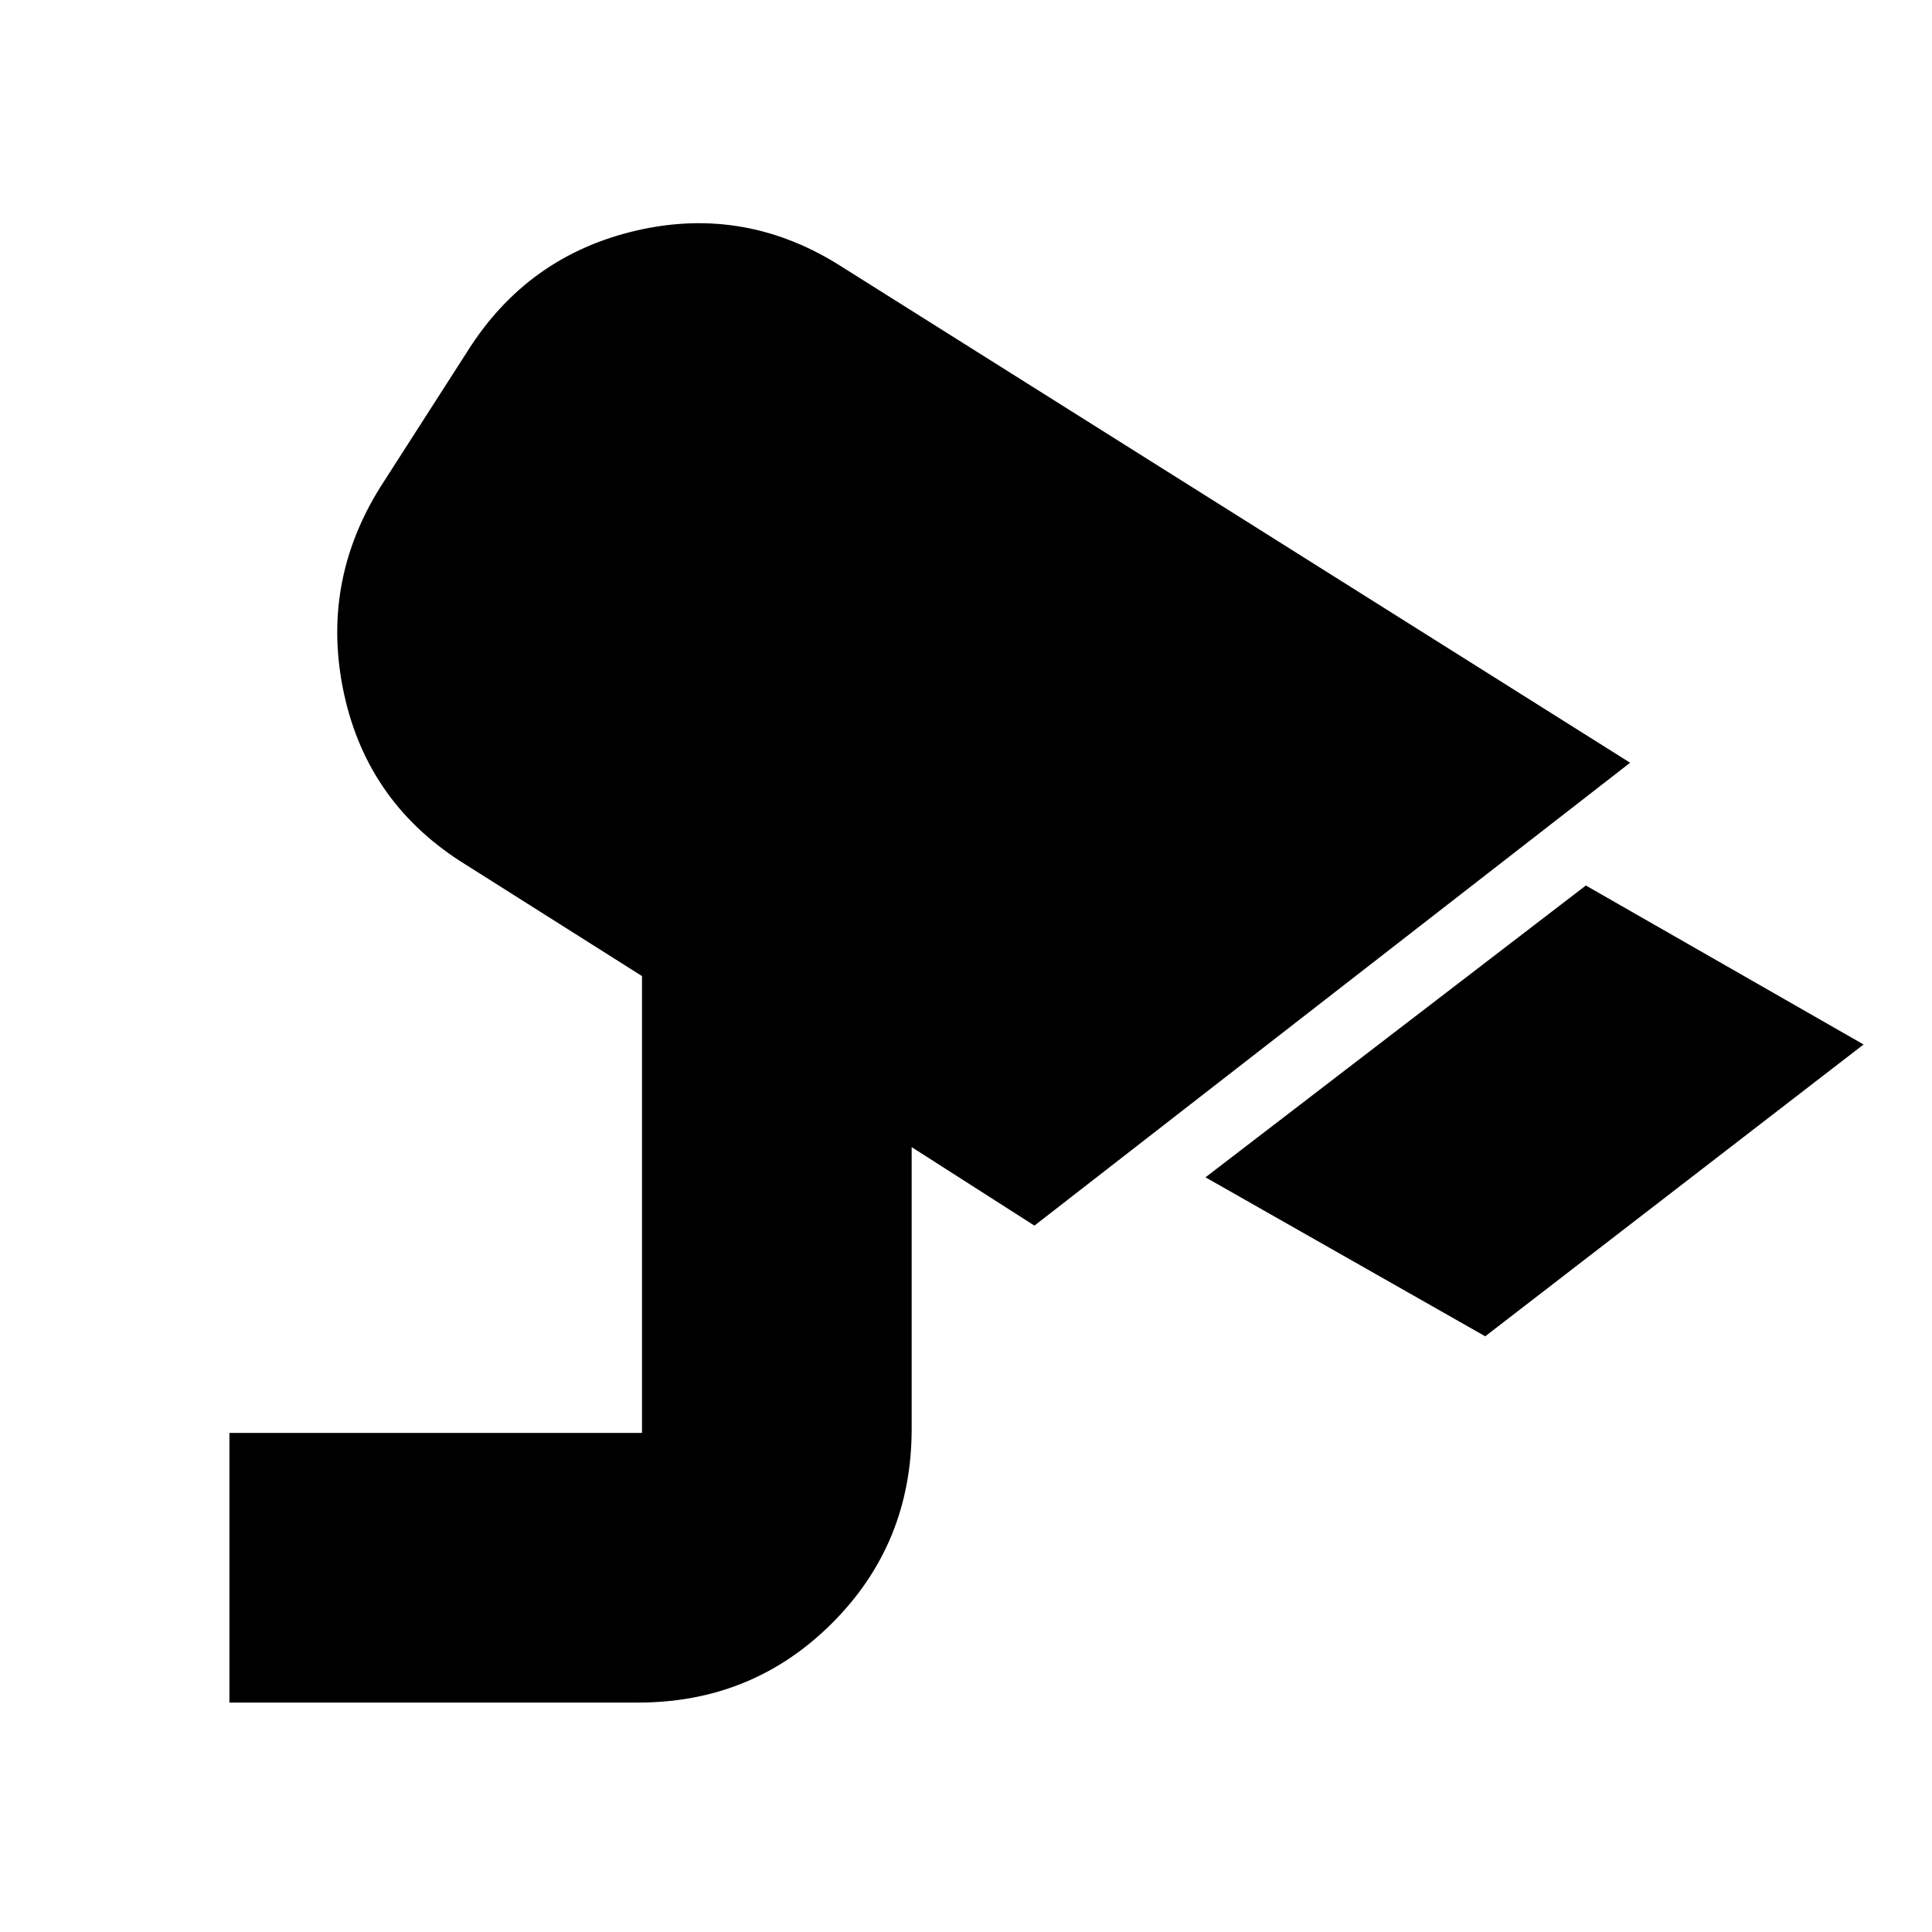 <svg xmlns="http://www.w3.org/2000/svg" height="24" viewBox="0 -960 960 960" width="24"><path d="m738-296-139-79 189-145 138 79-188 145ZM114-114v-134h205v-227l-87-55q-49-30-61-85t18-103l43-67q30-48 84.5-60.5T419-827l391 246-296 230-61-39v140q0 57-39.5 96.5T317-114H114Z"/></svg>